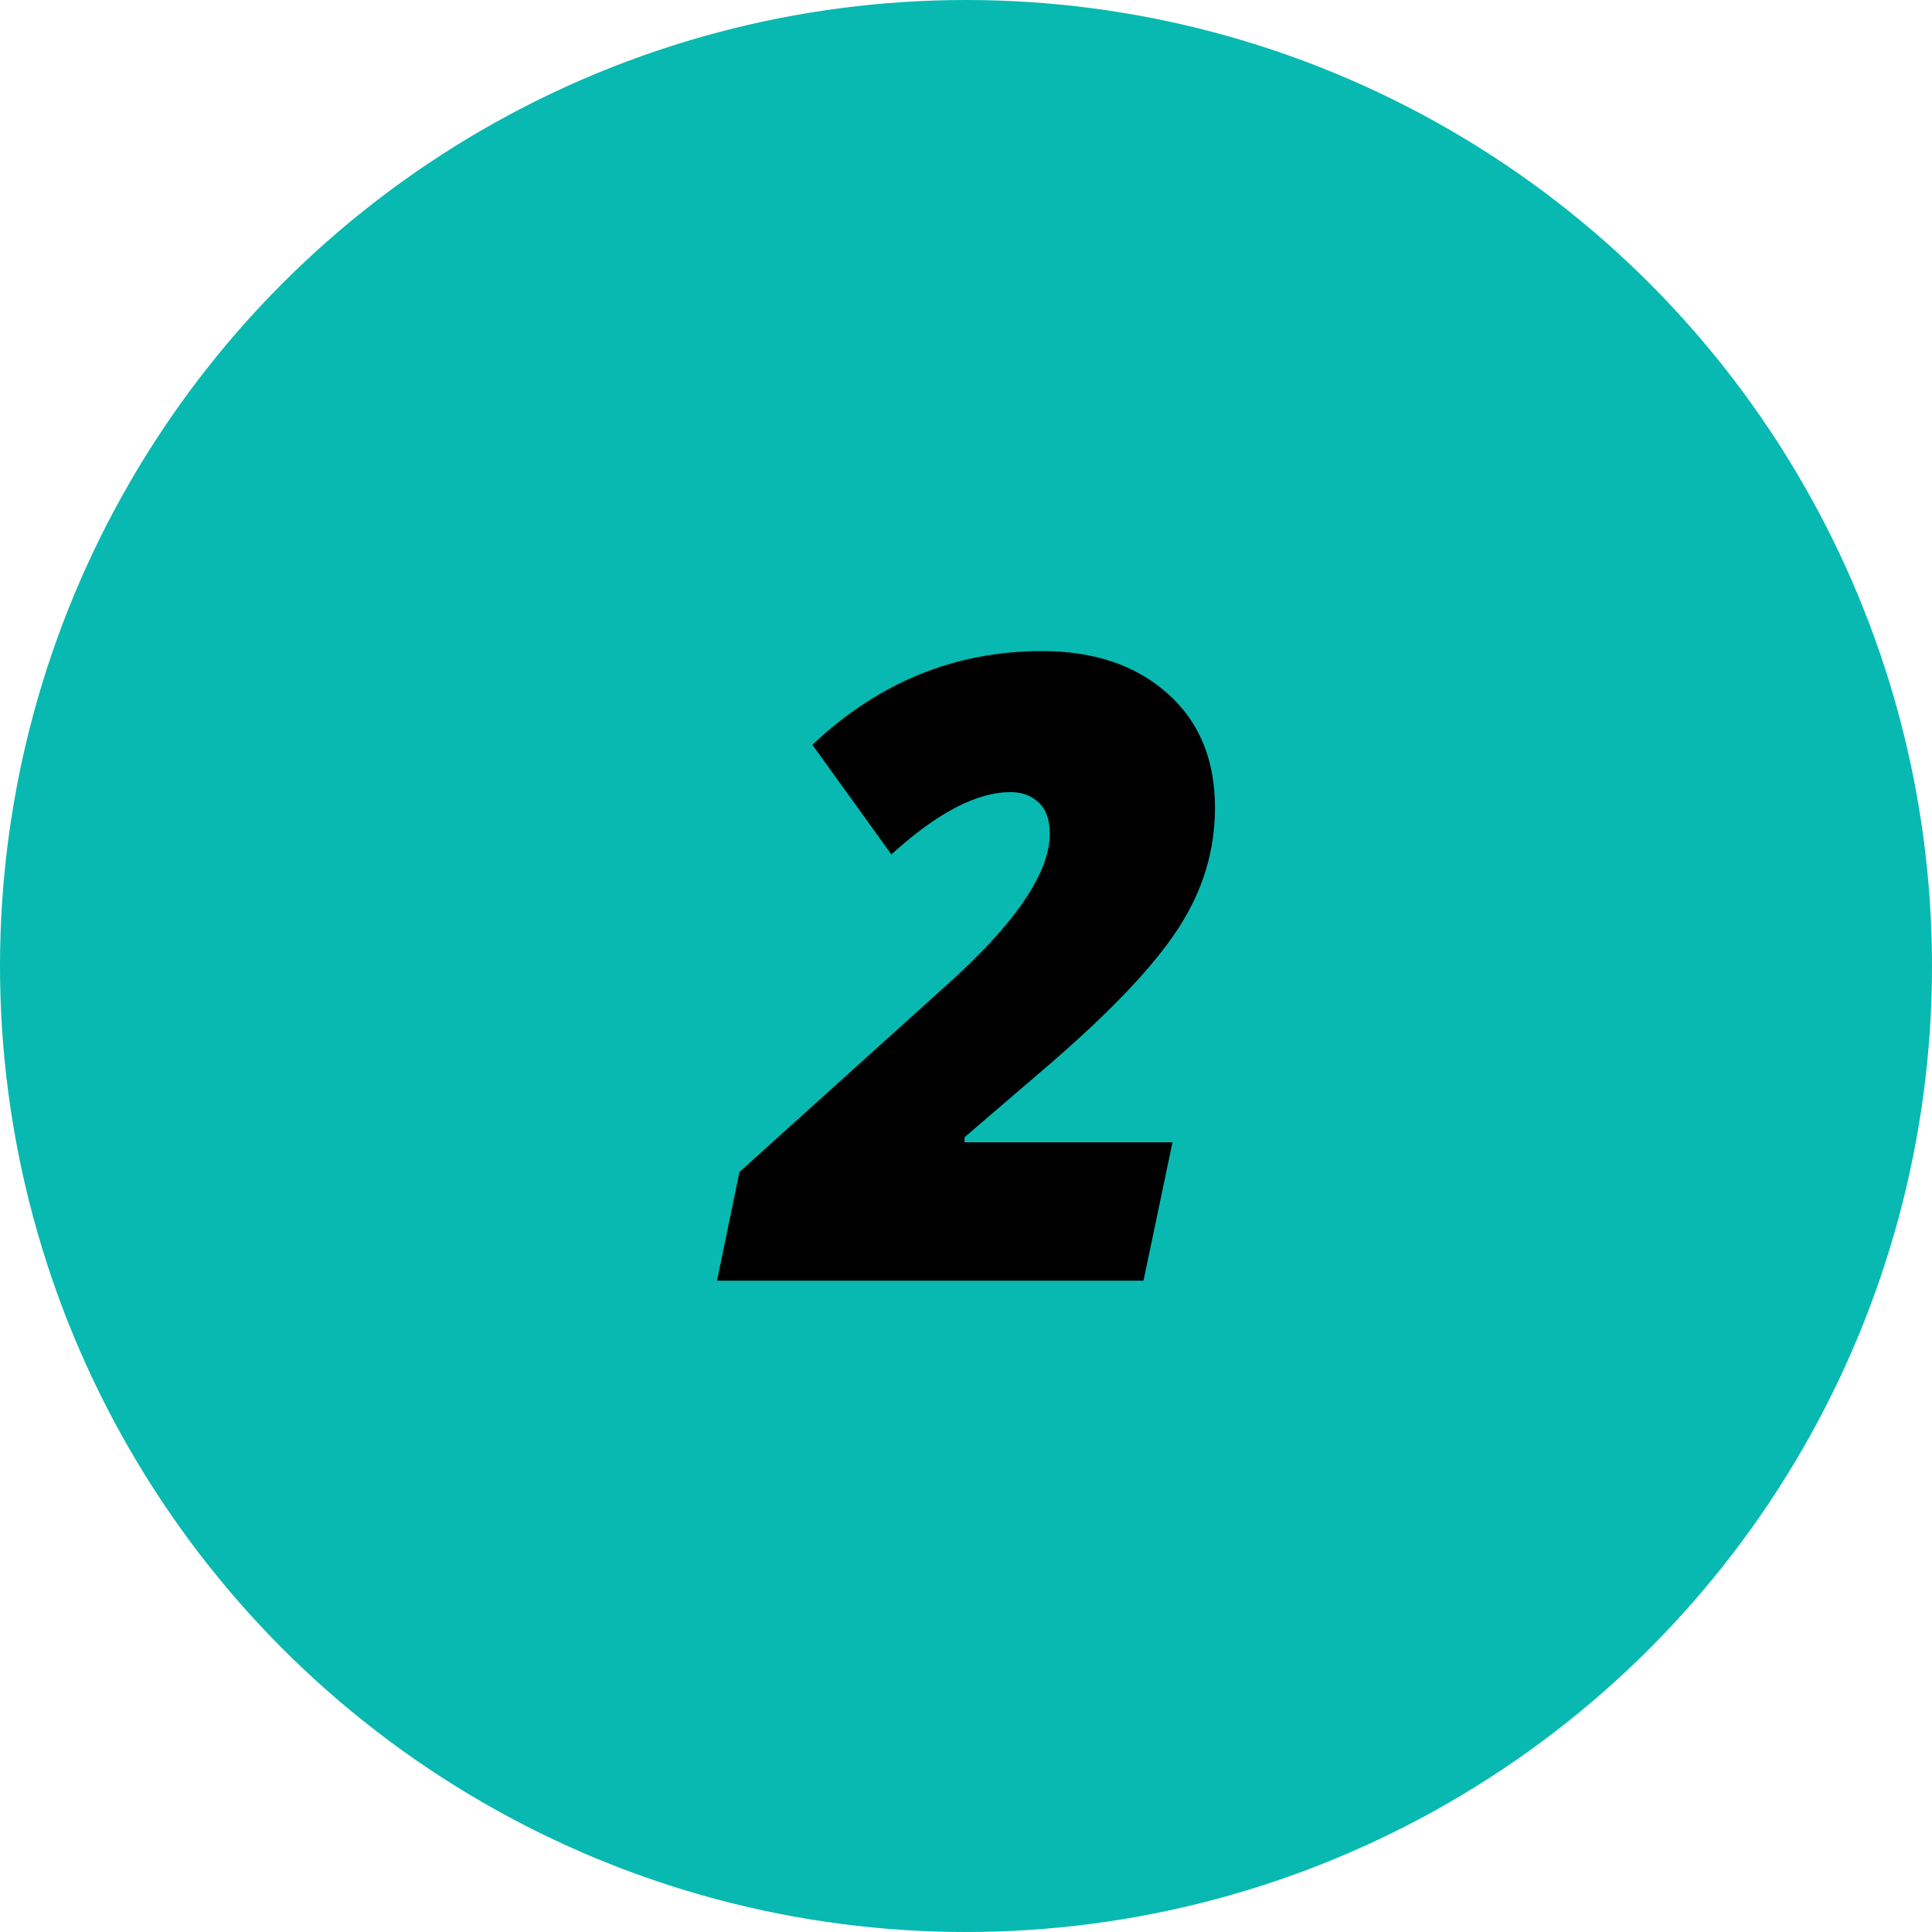 <?xml version="1.0" encoding="UTF-8"?><svg id="Layer_1" xmlns="http://www.w3.org/2000/svg" viewBox="0 0 80 80"><defs><style>.cls-1{fill:#07b9b1;}</style></defs><circle class="cls-1" cx="40" cy="40" r="40"/><path d="m47.36,53.03h-17.67l.93-4.5,8.49-7.66c2.91-2.59,4.36-4.71,4.36-6.35,0-.57-.15-1-.46-1.29s-.69-.43-1.16-.43c-1.41,0-3.05.86-4.94,2.58l-3.27-4.54c2.74-2.59,5.91-3.88,9.51-3.88,2.14,0,3.87.58,5.19,1.75s1.97,2.75,1.97,4.74c0,1.78-.51,3.45-1.53,5.01s-2.77,3.4-5.24,5.54l-3.6,3.09v.21h8.61l-1.2,5.73Z"/></svg>